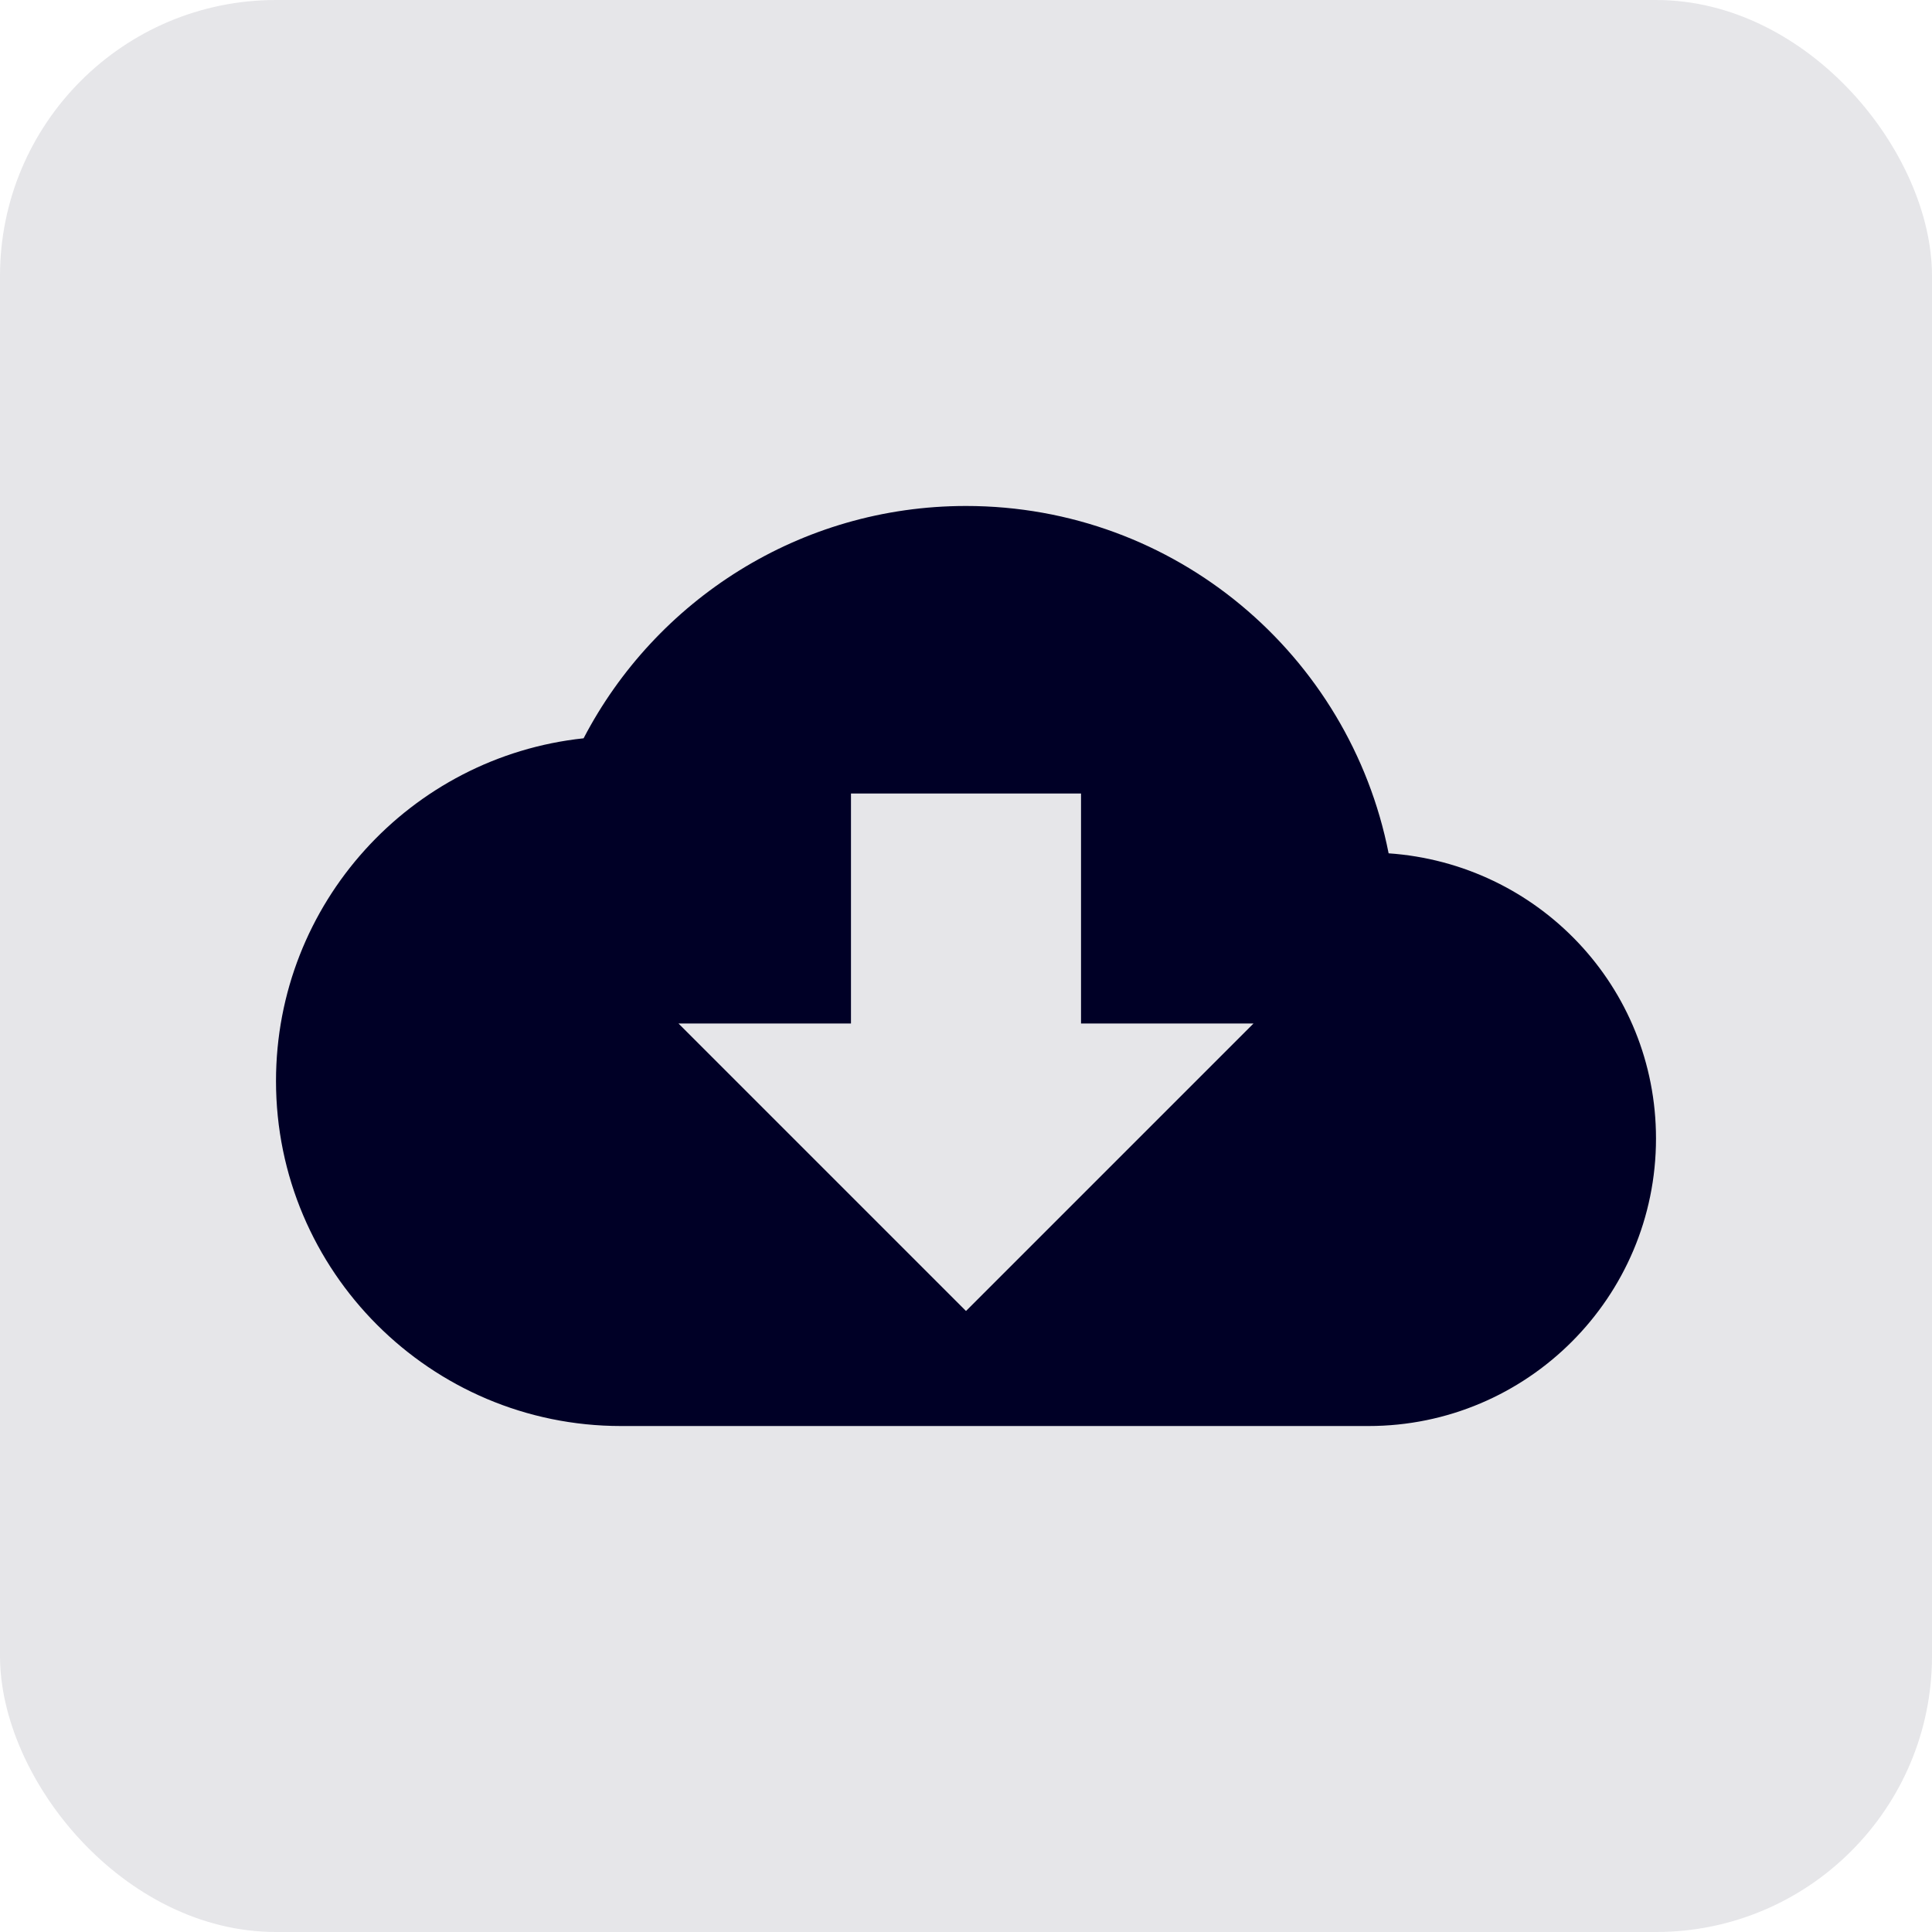 <?xml version="1.0" encoding="UTF-8"?>
<svg width="28px" height="28px" viewBox="0 0 28 28" version="1.1" xmlns="http://www.w3.org/2000/svg" xmlns:xlink="http://www.w3.org/1999/xlink">
    <!-- Generator: Sketch 51.2 (57519) - http://www.bohemiancoding.com/sketch -->
    <title>Cart-Button</title>
    <desc>Created with Sketch.</desc>
    <defs></defs>
    <g id="Page-1" stroke="none" stroke-width="1" fill="none" fill-rule="evenodd">
        <g id="Desktop-HD" transform="translate(-8, -988)">
            <g id="Sidebar" transform="translate(-68, 0)">
                <g id="Cart-Button" transform="translate(76, 988)">
                    <rect id="Rectangle" fill-opacity="0.1" fill="#000026" x="0" y="0" width="28" height="28" rx="4"></rect>
                    <g id="baseline-cloud_download-24px" transform="translate(4, 4)">
                        <polygon id="Shape" points="0 0 20 0 20 20 0 20"></polygon>
                        <path d="M16.125,8.367 C15.558,5.492 13.033,3.333 10,3.333 C7.592,3.333 5.5,4.7 4.458,6.7 C1.95,6.967 0,9.092 0,11.667 C0,14.425 2.242,16.667 5,16.667 L15.833,16.667 C18.133,16.667 20,14.8 20,12.5 C20,10.3 18.292,8.517 16.125,8.367 Z M14.167,10.833 L10,15 L5.833,10.833 L8.333,10.833 L8.333,7.5 L11.667,7.5 L11.667,10.833 L14.167,10.833 Z" id="Shape" fill="#000026" fill-rule="nonzero"></path>
                    </g>
                </g>
            </g>
        </g>
    </g>
</svg>